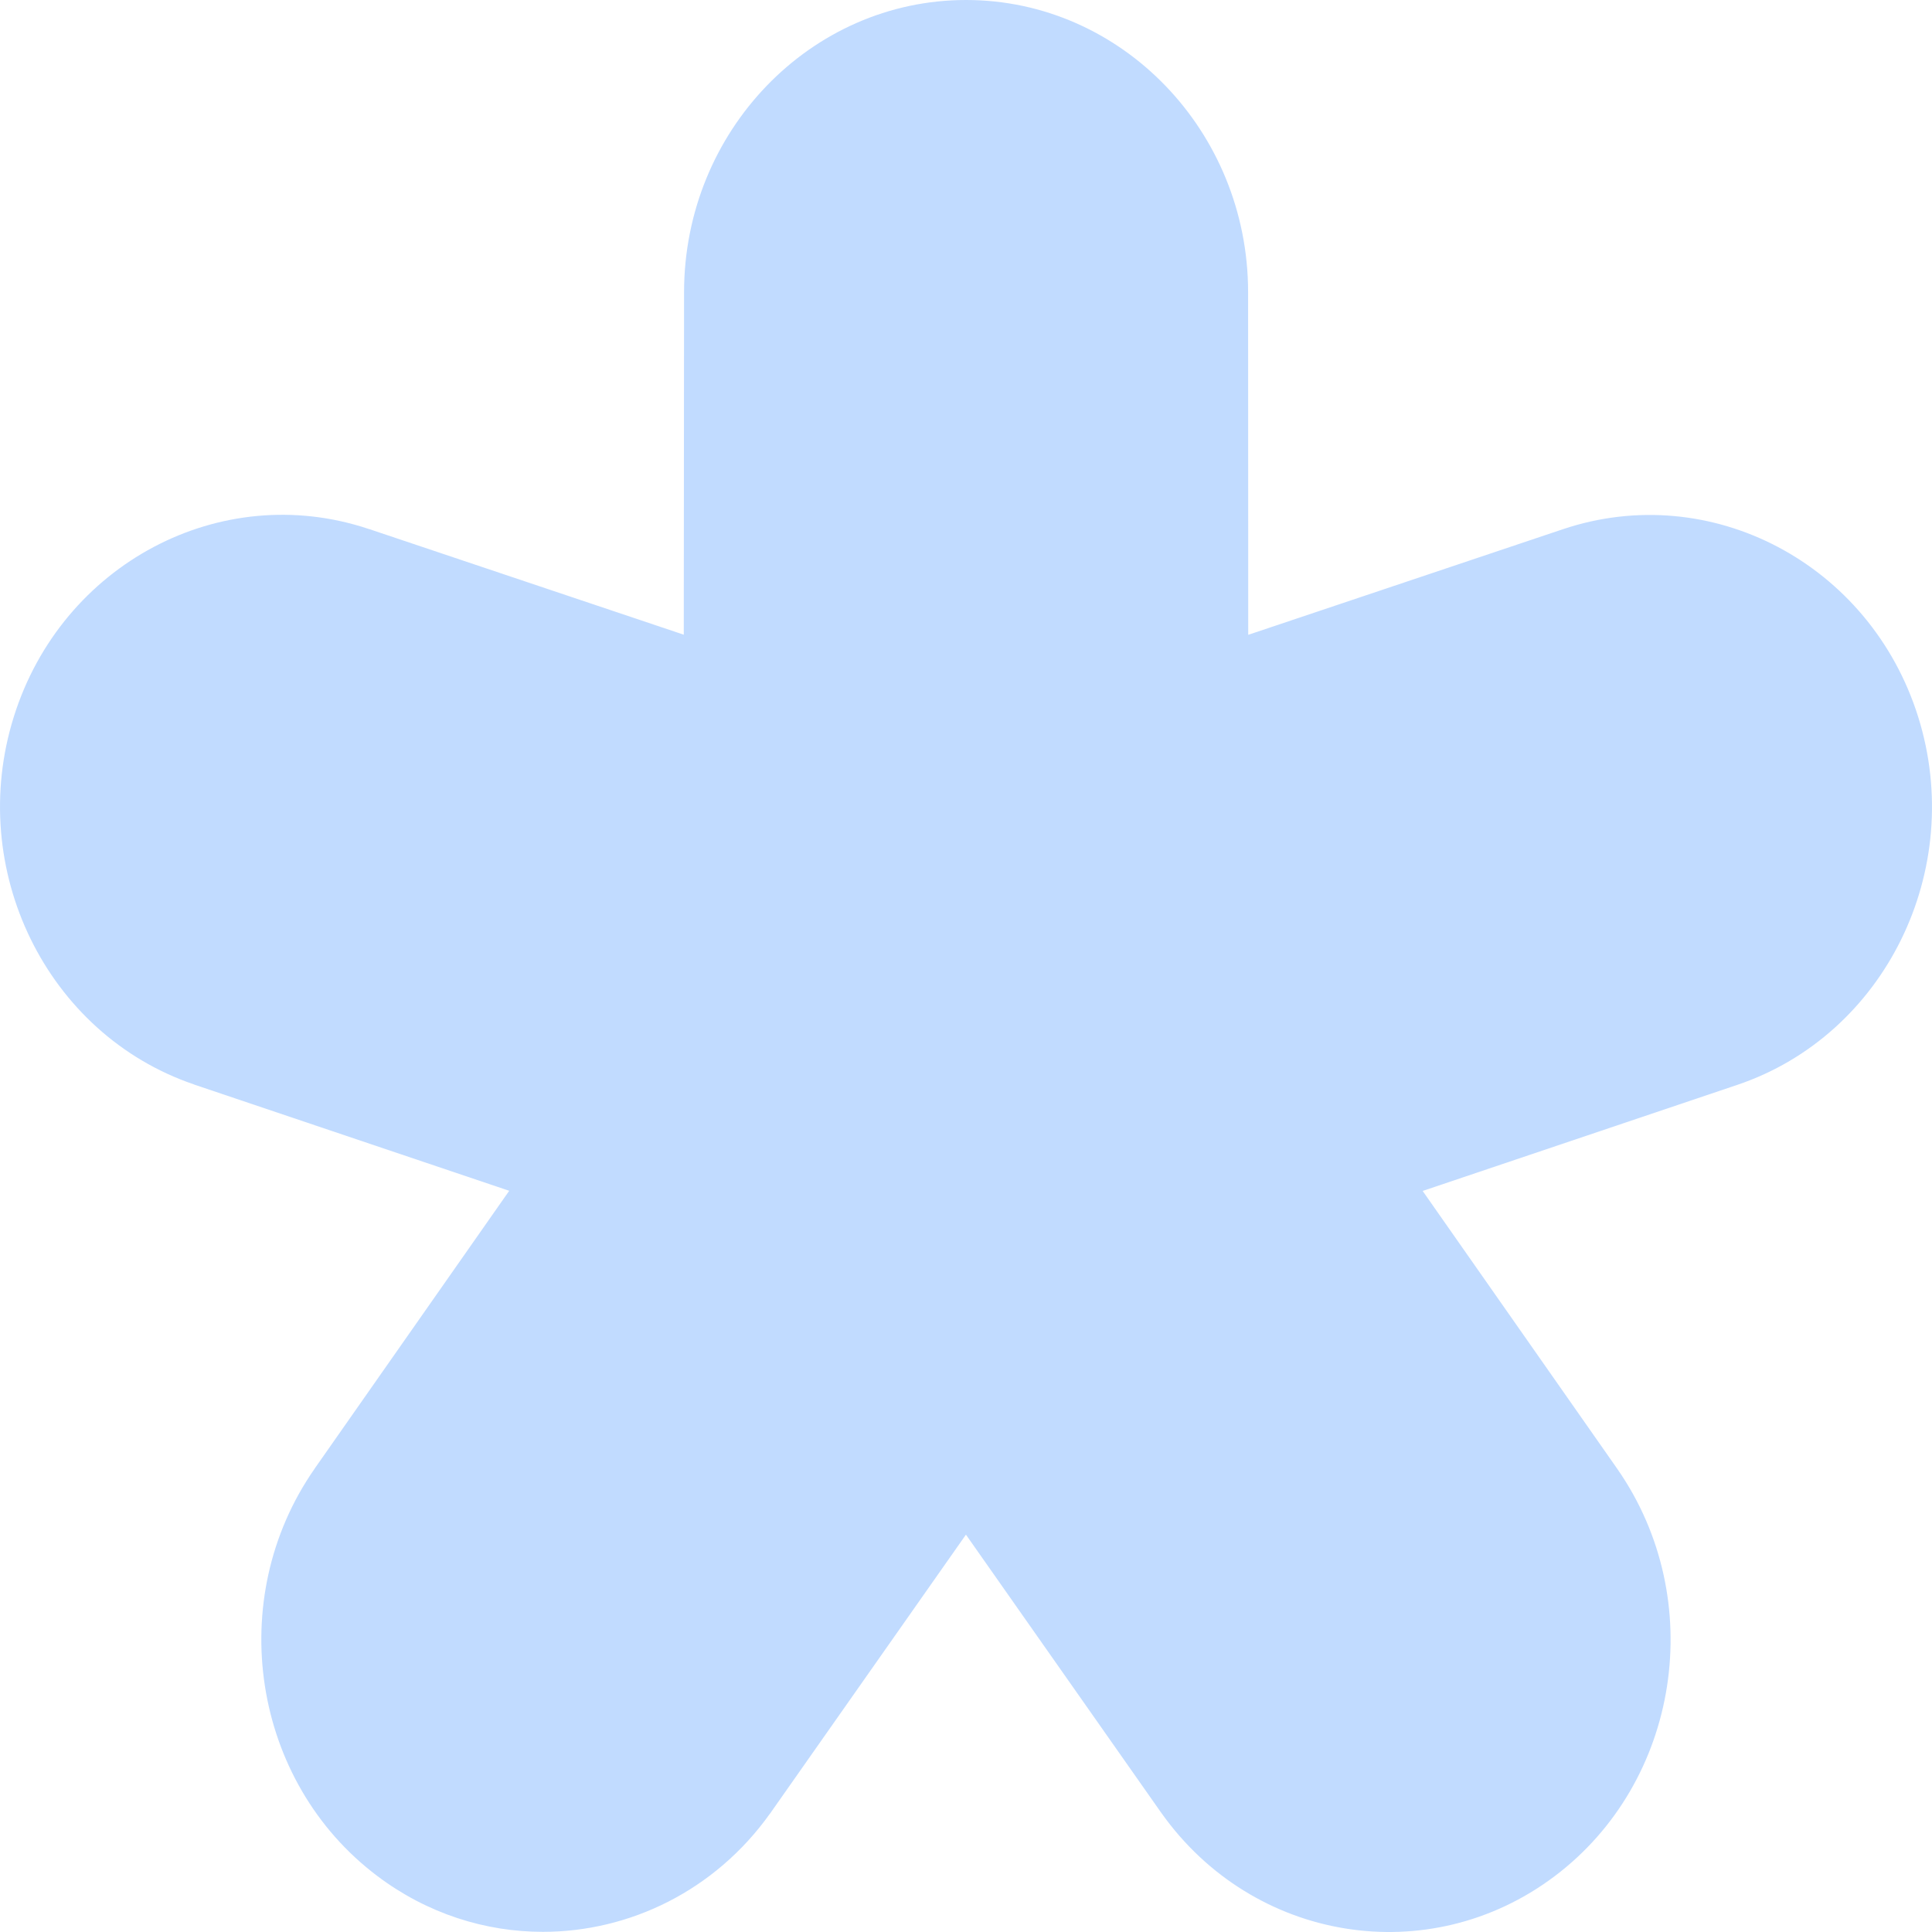 <svg width="60" height="60" viewBox="0 0 60 60" fill="none" xmlns="http://www.w3.org/2000/svg">
<path d="M11.724 58.266C13.274 59.432 15.074 59.995 16.86 59.995C19.549 59.995 22.203 58.72 23.911 56.325C23.916 56.319 23.92 56.314 23.925 56.309C23.929 56.303 23.933 56.297 23.937 56.292L23.943 56.283C23.947 56.277 23.951 56.271 23.954 56.266L29.998 47.66L36.041 56.266C36.047 56.275 36.053 56.282 36.059 56.29C36.062 56.294 36.064 56.298 36.067 56.302C38.914 60.317 44.383 61.201 48.276 58.271C52.174 55.34 53.045 49.674 50.234 45.628L50.227 45.618C50.222 45.609 50.218 45.603 50.212 45.596L44.182 36.986L53.952 33.692C58.541 32.145 61.063 27.015 59.57 22.26C58.077 17.506 53.128 14.893 48.535 16.436L38.765 19.715L38.761 9.068C38.756 4.069 34.828 0 30.002 0C25.176 0 21.248 4.069 21.244 9.073L21.235 19.711L11.465 16.431C11.461 16.431 11.457 16.43 11.452 16.429C11.446 16.427 11.44 16.424 11.434 16.422C6.85 14.898 1.919 17.511 0.43 22.256C-1.059 27.001 1.446 32.114 6.013 33.674C6.017 33.675 6.021 33.677 6.025 33.679L6.041 33.685L6.048 33.688L15.814 36.981L9.784 45.591C9.781 45.596 9.778 45.6 9.775 45.605C9.772 45.61 9.768 45.614 9.766 45.619C6.95 49.665 7.826 55.336 11.724 58.266Z" fill="#C1DBFF"/>
</svg>
